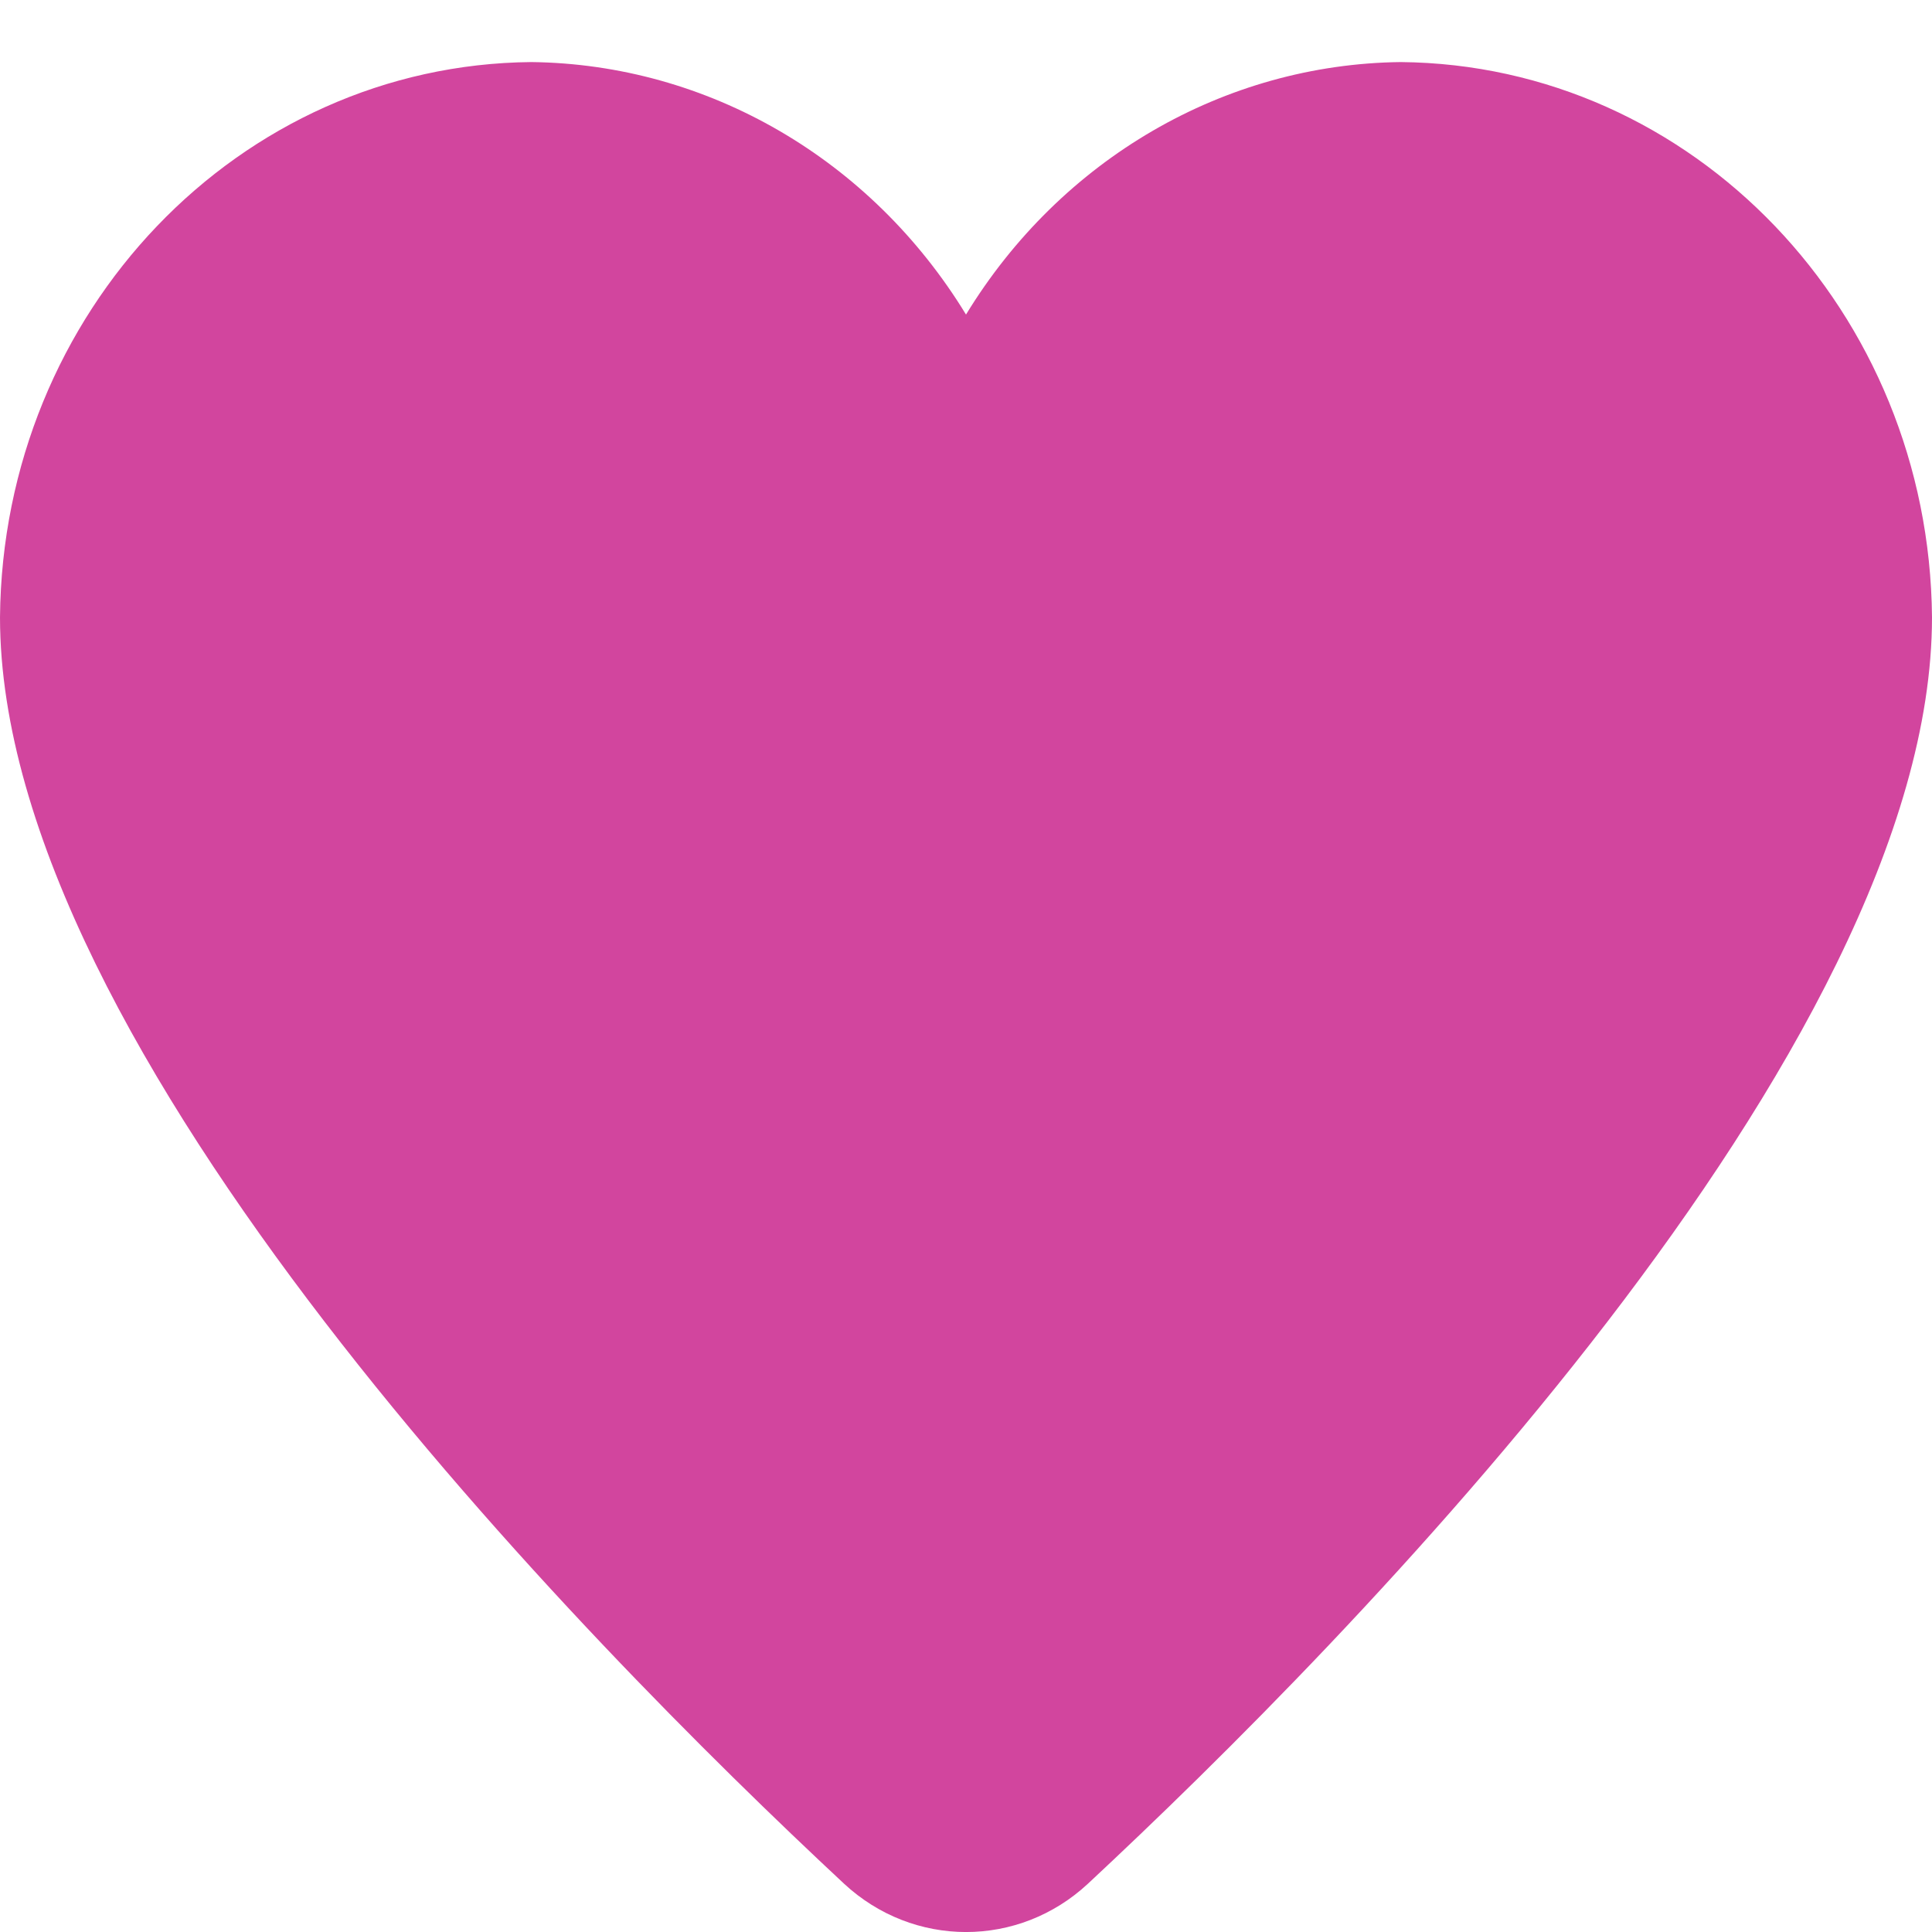 <svg width="16" height="16" viewBox="0 0 16 16" fill="none" xmlns="http://www.w3.org/2000/svg">
<path fill-rule="evenodd" clip-rule="evenodd" d="M11.6 0.514C10.139 0.531 8.786 1.317 8 2.605C7.214 1.317 5.861 0.531 4.4 0.514C1.979 0.536 0.022 2.582 6.10352e-05 5.112C6.10352e-05 8.689 4.837 13.594 6.989 15.599C7.564 16.134 8.437 16.134 9.011 15.599C11.163 13.594 16 8.689 16 5.112C15.978 2.582 14.021 0.536 11.6 0.514Z" fill="#D2459E"/>
</svg>
